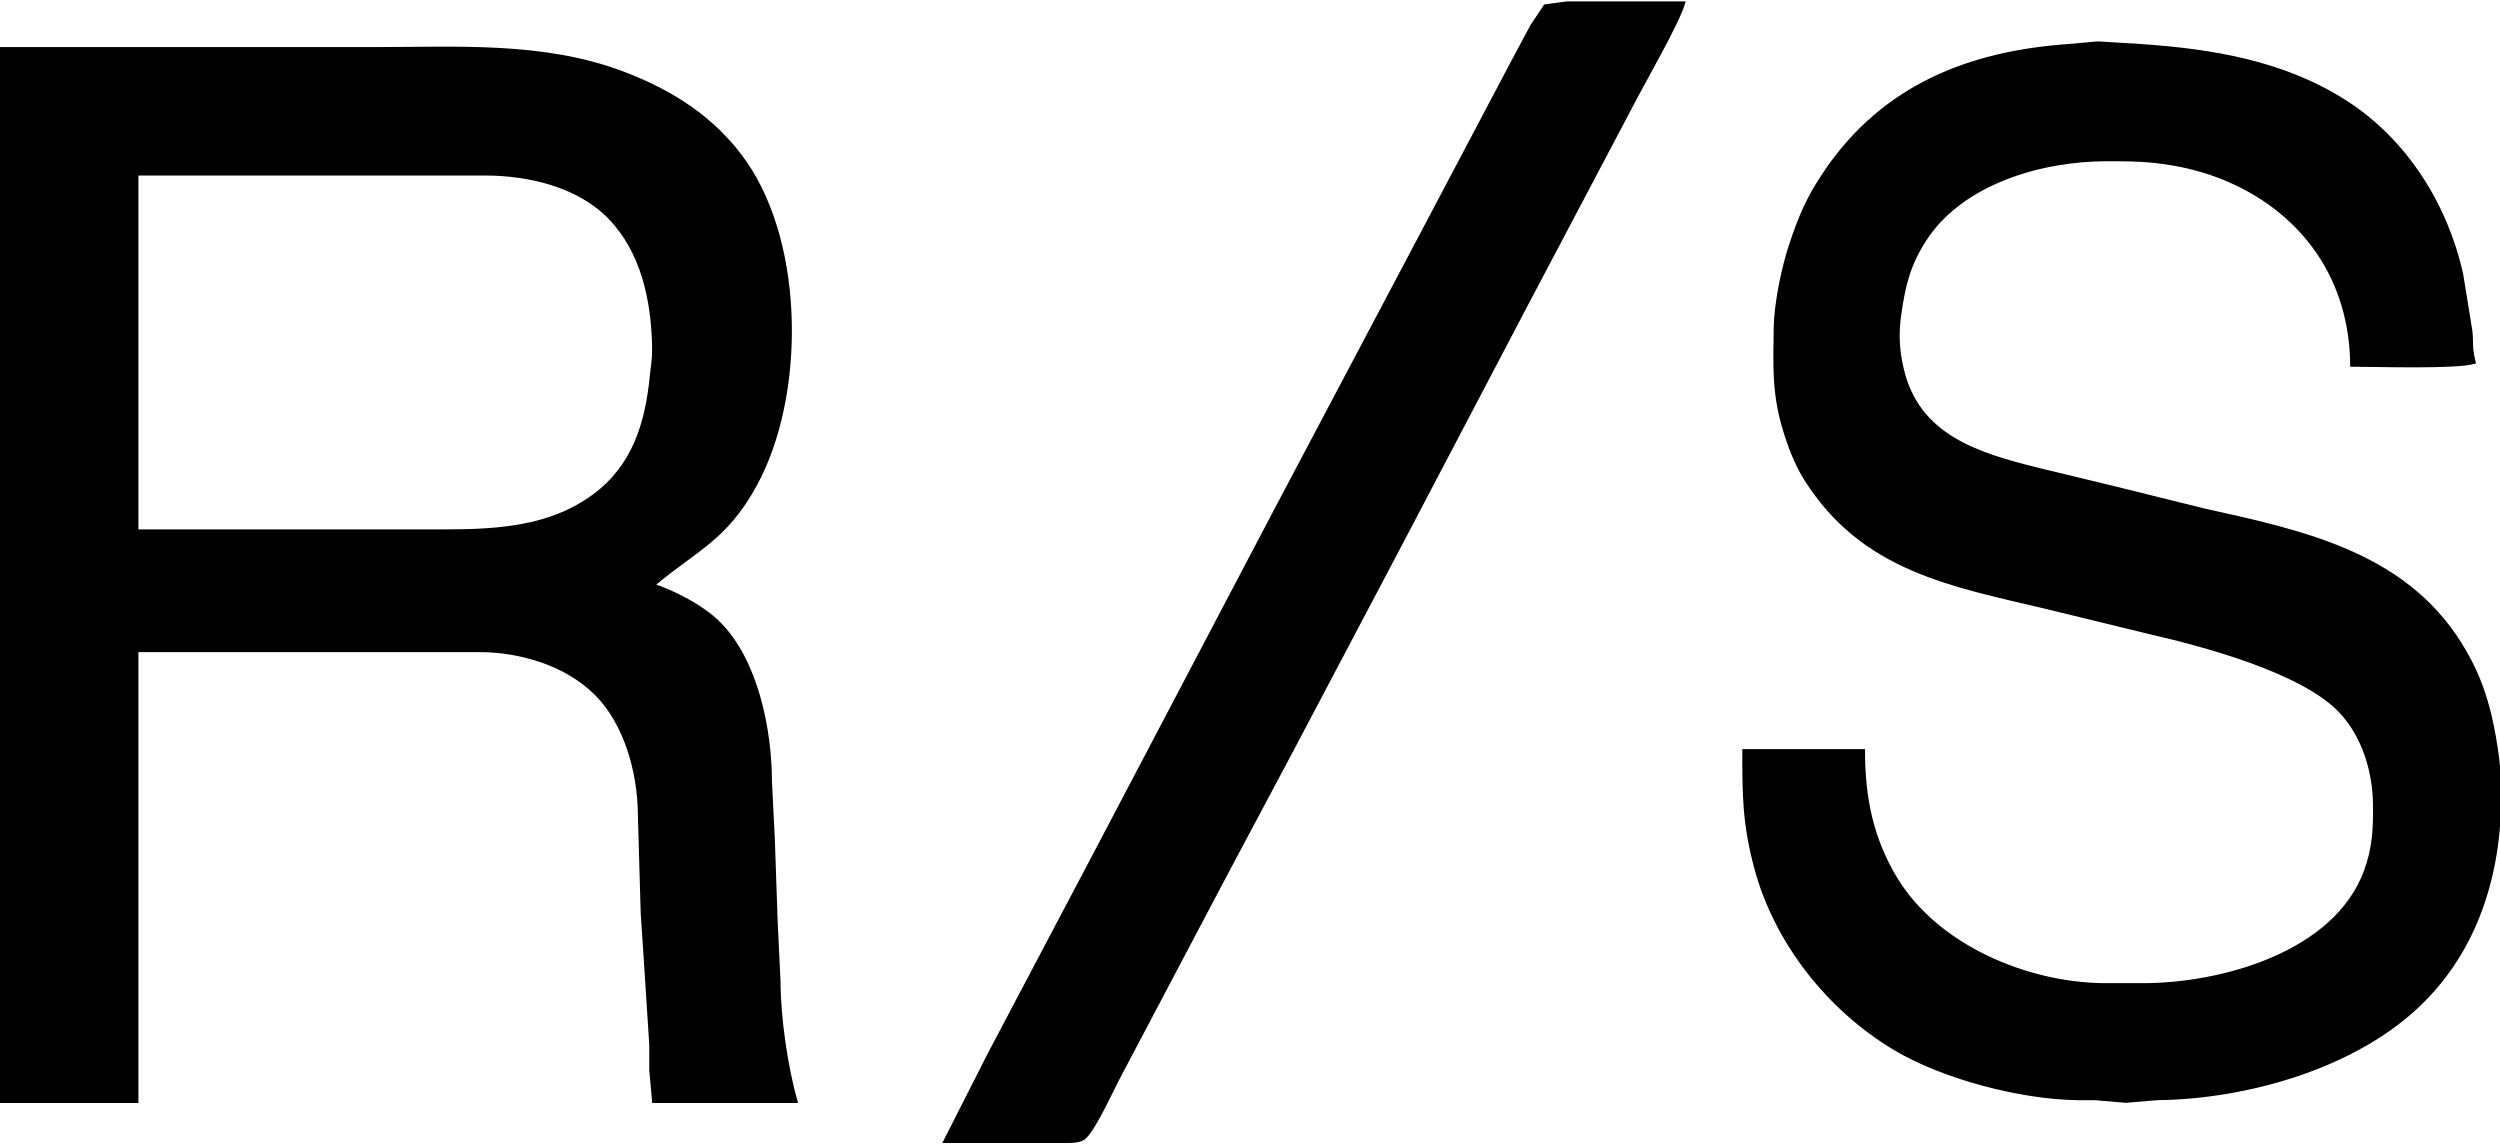 <?xml version="1.0" encoding="UTF-8" standalone="no"?>
<svg 
     width="876" 
	 height="401"
     viewBox="0 0 876 401">
  <path id="Selection"
        fill="#000000" stroke="black" stroke-width="1"
        d="M 331.00,400.00
           C 331.00,400.00 372.00,400.00 372.00,400.00
             374.28,400.00 377.65,400.22 379.61,398.98
             382.94,396.86 389.54,382.24 391.78,378.00
             391.78,378.00 429.26,307.00 429.26,307.00
             429.26,307.00 452.69,263.00 452.69,263.00
             452.69,263.00 490.69,191.00 490.69,191.00
             490.69,191.00 535.31,106.00 535.31,106.00
             535.31,106.00 572.26,36.00 572.26,36.00
             576.33,28.11 588.00,8.01 590.00,1.00
             590.00,1.00 549.00,1.00 549.00,1.00
             549.00,1.00 541.39,2.02 541.39,2.02
             541.39,2.02 536.74,9.00 536.74,9.00
             536.74,9.00 529.25,23.00 529.25,23.00
             529.25,23.00 491.75,94.00 491.75,94.00
             491.75,94.00 446.78,179.00 446.78,179.00
             446.78,179.00 383.69,299.00 383.69,299.00
             383.69,299.00 346.74,369.00 346.74,369.00
             346.74,369.00 331.00,400.00 331.00,400.00 Z
           M 653.00,263.00
           C 653.00,263.00 611.00,263.00 611.00,263.00
             611.00,278.60 611.04,288.57 615.15,304.00
             622.15,330.25 640.73,353.68 664.00,367.55
             681.02,377.70 708.17,384.76 728.00,385.00
             728.00,385.00 734.00,385.00 734.00,385.00
             734.00,385.00 745.00,385.92 745.00,385.92
             745.00,385.92 756.00,385.00 756.00,385.00
             787.61,384.63 826.12,373.70 848.91,350.91
             869.07,330.75 876.32,303.80 876.00,276.00
             875.90,268.14 873.94,255.63 871.85,248.00
             869.88,240.82 867.78,235.51 864.14,229.00
             844.70,194.23 807.66,186.49 772.00,178.58
             772.00,178.58 740.00,170.65 740.00,170.65
             740.00,170.65 714.00,164.37 714.00,164.37
             693.29,159.19 671.91,152.98 666.51,129.00
             664.99,122.26 664.76,116.81 665.73,110.00
             667.16,99.98 668.92,92.69 674.55,84.00
             687.49,64.01 715.30,56.04 738.00,56.00
             746.83,55.99 753.18,56.04 762.00,57.61
             789.28,62.48 812.88,79.79 820.96,107.00
             822.97,113.74 823.98,120.99 824.00,128.00
             832.87,128.00 860.24,128.92 867.00,127.00
             865.57,121.10 866.33,121.21 865.83,116.00
             865.83,116.00 862.58,96.00 862.58,96.00
             857.15,71.74 843.08,49.25 822.00,35.70
             800.27,21.73 775.20,17.64 750.00,15.91
             750.00,15.91 735.00,15.00 735.00,15.00
             735.00,15.00 725.00,15.91 725.00,15.91
             690.23,18.30 660.07,30.12 639.75,60.00
             633.51,69.17 630.77,75.63 627.33,86.00
             624.67,94.01 622.10,106.59 622.00,115.00
             621.85,127.81 621.32,137.48 625.04,150.00
             626.85,156.12 629.28,162.60 632.70,168.00
             652.71,199.65 683.53,204.95 717.00,212.88
             717.00,212.88 753.00,221.65 753.00,221.65
             771.96,226.00 806.44,235.17 819.83,249.09
             828.14,257.73 831.86,270.21 832.00,282.00
             832.09,290.34 831.79,297.00 828.91,305.00
             818.51,333.90 778.81,344.96 751.00,345.00
             751.00,345.00 737.00,345.00 737.00,345.00
             710.08,344.68 678.82,331.57 664.46,308.00
             655.83,293.83 653.00,279.38 653.00,263.00 Z
           M 0.00,17.00
           C 0.00,17.00 0.00,386.00 0.00,386.00
             0.00,386.00 48.00,386.00 48.00,386.00
             48.00,386.00 48.00,228.00 48.00,228.00
             48.00,228.00 168.00,228.00 168.00,228.00
             182.41,228.02 198.43,232.78 208.83,243.17
             219.24,253.59 223.83,270.58 224.00,285.00
             224.00,285.00 225.00,320.00 225.00,320.00
             225.00,320.00 226.00,335.00 226.00,335.00
             226.00,335.00 228.00,366.00 228.00,366.00
             228.00,366.00 228.00,375.00 228.00,375.00
             228.00,375.00 229.00,386.00 229.00,386.00
             229.00,386.00 279.00,386.00 279.00,386.00
             275.54,374.07 273.02,356.40 273.00,344.00
             273.00,344.00 272.00,323.00 272.00,323.00
             272.00,323.00 271.00,294.00 271.00,294.00
             271.00,294.00 270.00,274.00 270.00,274.00
             269.97,255.74 265.20,231.42 251.83,218.17
             246.08,212.48 236.62,207.66 229.00,205.00
             243.91,192.39 254.15,189.20 264.69,170.00
             281.65,139.11 281.56,86.38 261.23,57.00
             250.51,41.51 235.36,31.96 218.00,25.42
             190.27,14.99 160.05,17.00 131.00,17.00
             131.00,17.00 0.00,17.00 0.00,17.00 Z
           M 48.00,186.00
           C 48.00,186.00 48.00,61.00 48.00,61.00
             48.00,61.00 170.00,61.00 170.00,61.00
             185.22,61.02 202.62,65.01 213.56,76.29
             225.04,88.12 228.62,105.04 228.99,121.00
             229.10,125.90 228.62,127.46 228.17,132.00
             226.52,148.44 222.01,163.41 208.00,173.71
             190.14,186.84 167.97,186.00 147.00,186.00
             147.00,186.00 48.00,186.00 48.00,186.00 Z" />
</svg>

